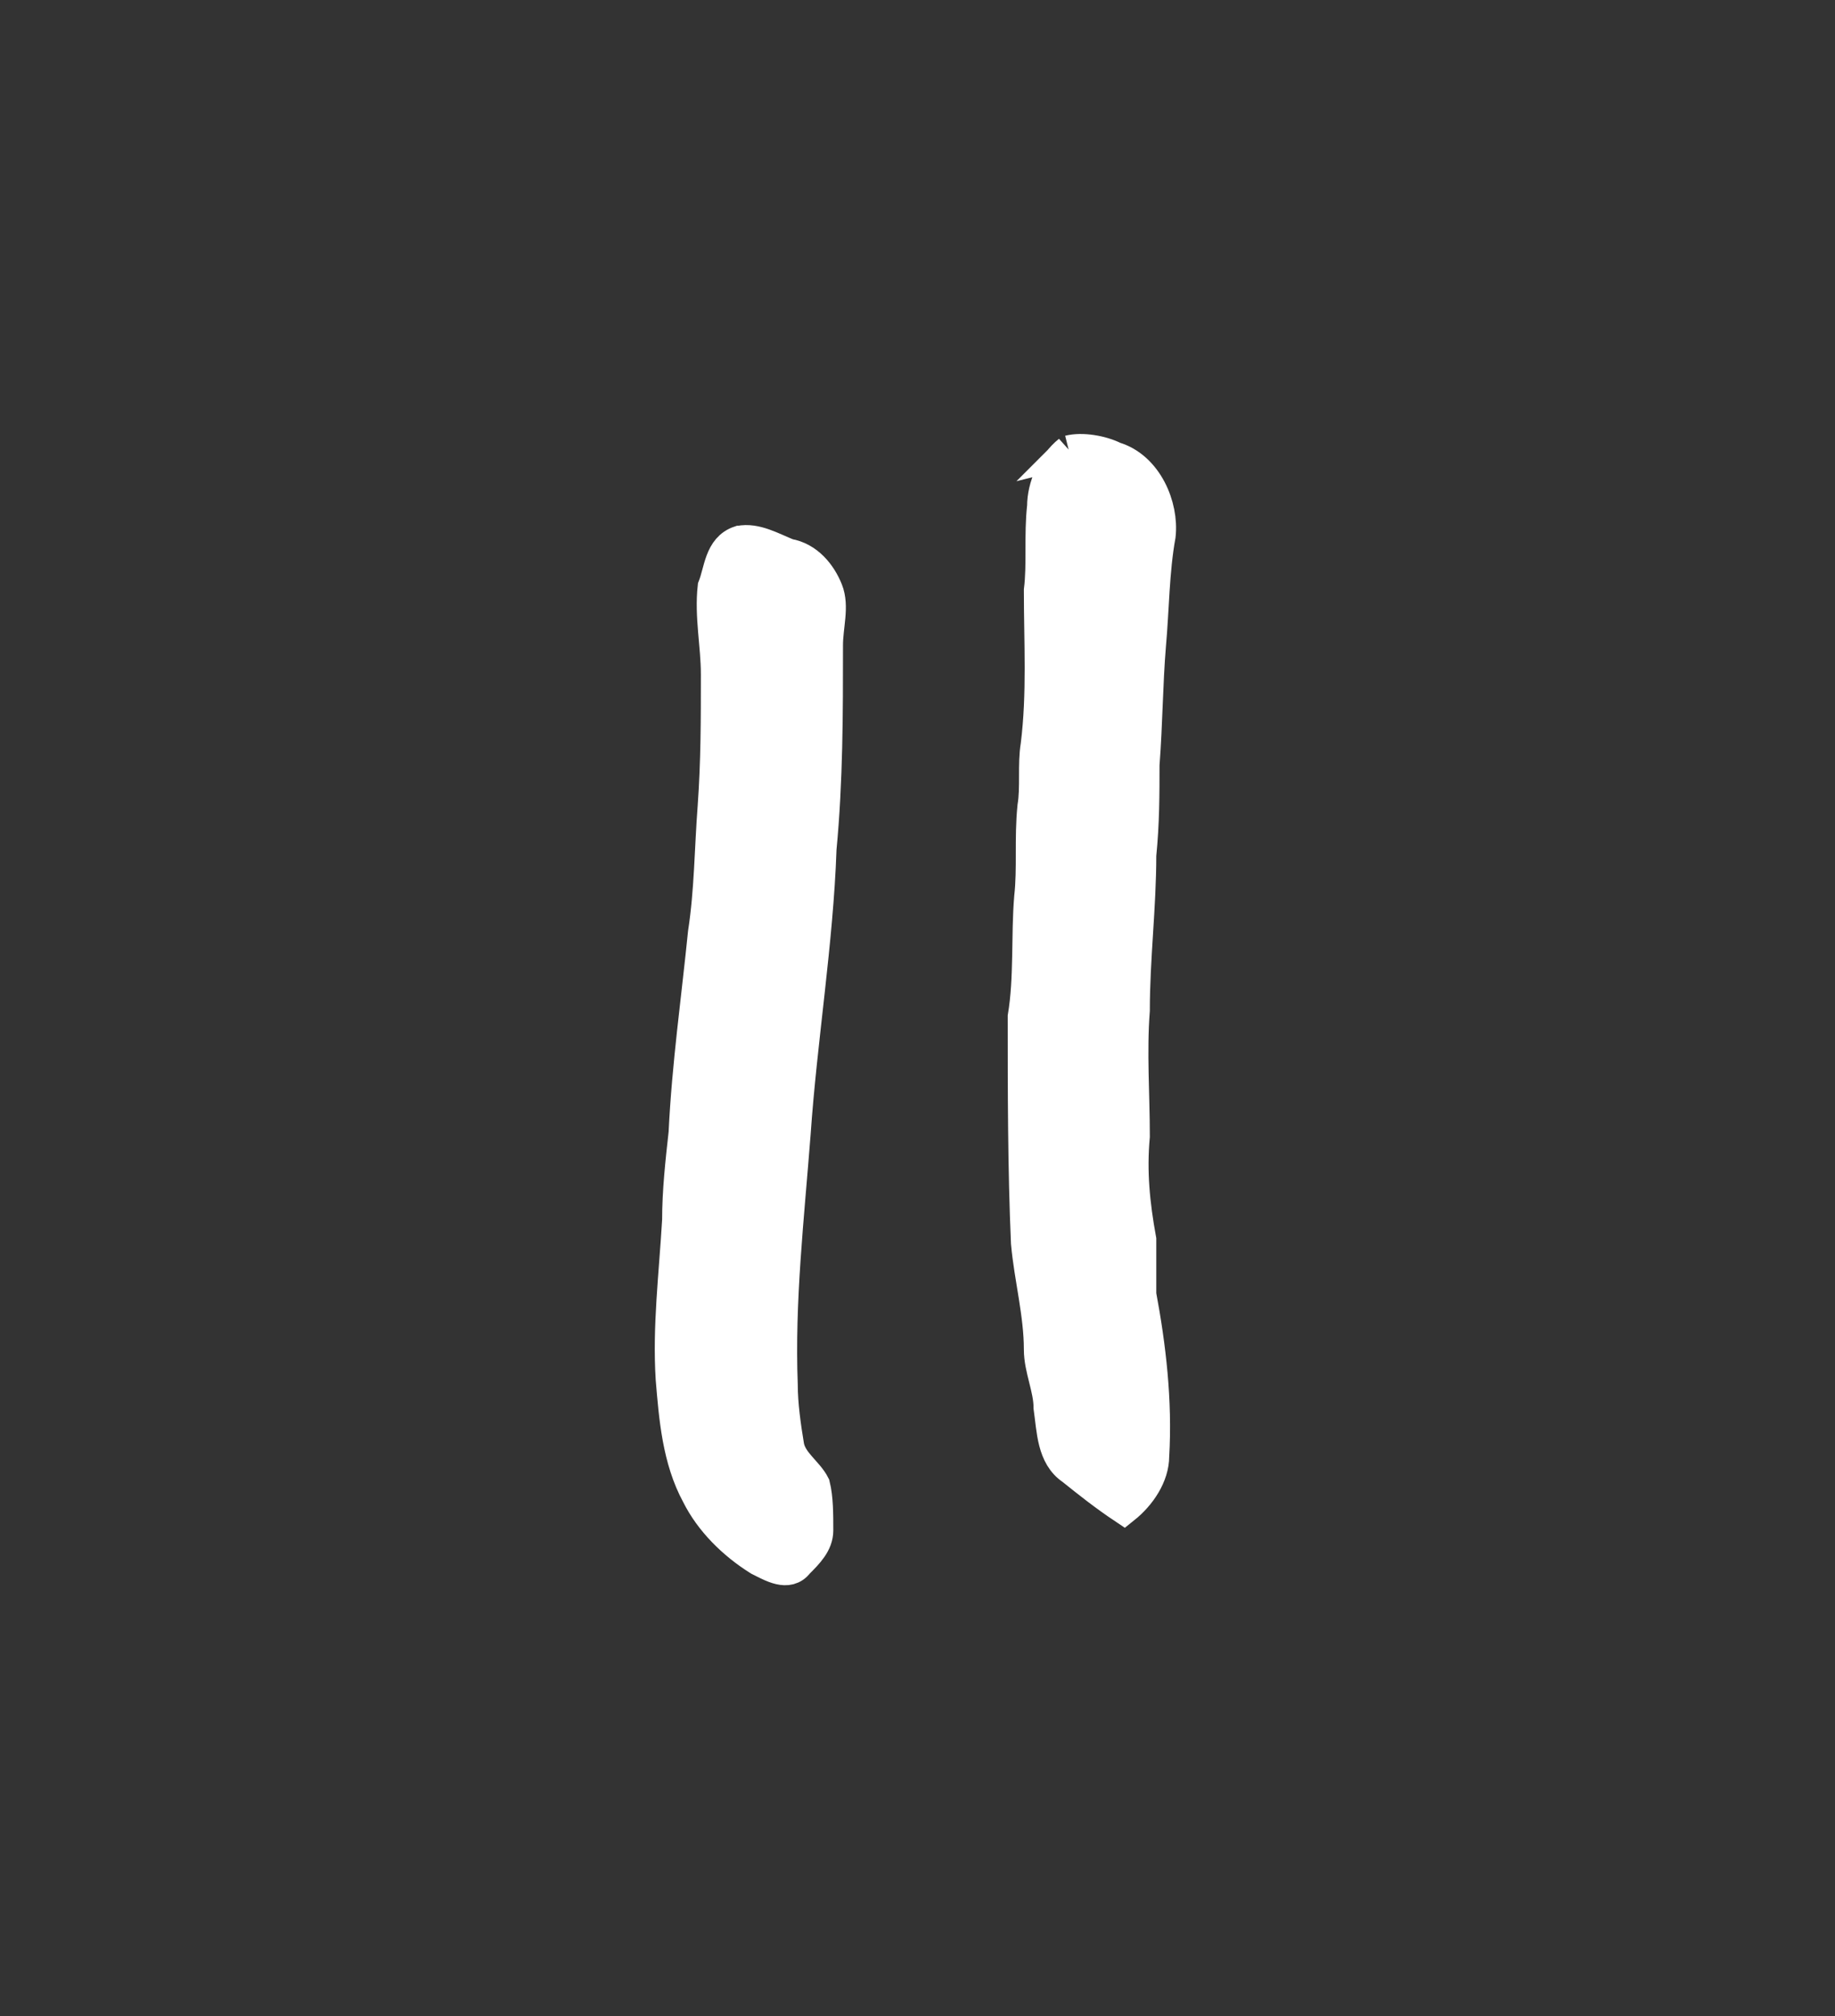 <?xml version='1.0' encoding='utf-8'?>
<svg xmlns="http://www.w3.org/2000/svg" xmlns:dc="http://purl.org/dc/elements/1.1/" xmlns:inkscape="http://www.inkscape.org/namespaces/inkscape" xmlns:ns4="http://creativecommons.org/ns#" xmlns:rdf="http://www.w3.org/1999/02/22-rdf-syntax-ns#" xmlns:sodipodi="http://sodipodi.sourceforge.net/DTD/sodipodi-0.dtd" version="1.1" id="svg7131" xml:space="preserve" width="75.733" height="83.2" viewBox="0 0 75.733 83.2" sodipodi:docname="tu.svg" inkscape:version="1.2.2 (732a01da63, 2022-12-09)"><rect x="0" y="0" width="75.733" height="83.2" fill="#333333" stroke="none"/><sodipodi:namedview id="namedview11" pagecolor="#ffffff" bordercolor="#000000" borderopacity="0.25" inkscape:showpageshadow="2" inkscape:pageopacity="0.0" inkscape:pagecheckerboard="0" inkscape:deskcolor="#d1d1d1" showgrid="false" inkscape:zoom="19.354167" inkscape:cx="-3.4359526" inkscape:cy="24.077502" inkscape:window-width="1366" inkscape:window-height="745" inkscape:window-x="-8" inkscape:window-y="-8" inkscape:window-maximized="1" inkscape:current-layer="svg7131" /><title id="title7542">tu</title><defs id="defs7135" /><g id="g7137" transform="matrix(1.333,0,0,-1.333,-303.924,280.561)"><g id="g7555"><g id="g7557"><path id="path7567" style="fill:#ffffff;fill-opacity:1;stroke:#ffffff;fill-rule:evenodd;stroke:#ffffff" d="m 250.9,193.7 c 0.5,0.1 1,-0.2 1.5,-0.4 0.6,-0.1 1,-0.6 1.2,-1.1 0.2,-0.5 0,-1.1 0,-1.7 0,-2.1 0,-4.2 -0.2,-6.3 -0.1,-2.9 -0.6,-5.9 -0.8,-8.8 -0.2,-2.6 -0.5,-5.2 -0.4,-7.8 0,-0.6 0.1,-1.3 0.2,-1.9 0.1,-0.5 0.6,-0.8 0.8,-1.2 0.1,-0.4 0.1,-0.9 0.1,-1.4 0,-0.4 -0.3,-0.7 -0.6,-1 -0.3,-0.4 -0.8,-0.1 -1.2,0.1 -0.8,0.5 -1.5,1.2 -1.9,2 -0.6,1.1 -0.7,2.4 -0.8,3.6 -0.1,1.6 0.1,3.2 0.2,4.9 0,0.9 0.1,1.8 0.2,2.7 0.1,2.1 0.4,4.2 0.6,6.2 0.2,1.3 0.2,2.6 0.3,3.9 0.1,1.4 0.1,2.7 0.1,4.1 0,0.9 -0.2,1.8 -0.1,2.7 0.2,0.5 0.2,1.2 0.8,1.4 z m 10.2,2.8 c 0.4,0.1 1,0 1.4,-0.2 1,-0.3 1.5,-1.5 1.4,-2.4 -0.2,-1.1 -0.2,-2.3 -0.3,-3.4 -0.1,-1.2 -0.1,-2.4 -0.2,-3.7 0,-0.9 0,-1.8 -0.1,-2.8 0,-1.6 -0.2,-3.2 -0.2,-4.8 -0.1,-1.3 0,-2.6 0,-3.9 -0.1,-1.1 0,-2.1 0.2,-3.2 0,-0.5 0,-1.1 0,-1.7 0.3,-1.6 0.5,-3.3 0.4,-5 0,-0.6 -0.4,-1.2 -0.9,-1.6 -0.6,0.4 -1.1,0.8 -1.6,1.2 -0.6,0.4 -0.6,1.2 -0.7,1.9 0,0.6 -0.3,1.2 -0.3,1.8 0,1.1 -0.3,2.2 -0.4,3.3 -0.1,2.3 -0.1,4.7 -0.1,7 0.2,1.2 0.1,2.5 0.2,3.7 0.1,0.9 0,1.8 0.1,2.8 0.1,0.6 0,1.3 0.1,1.9 0.2,1.6 0.1,3.2 0.1,4.8 0.1,0.8 0,1.7 0.1,2.6 0,0.6 0.3,1.3 0.8,1.7 z" /></g></g></g></svg>